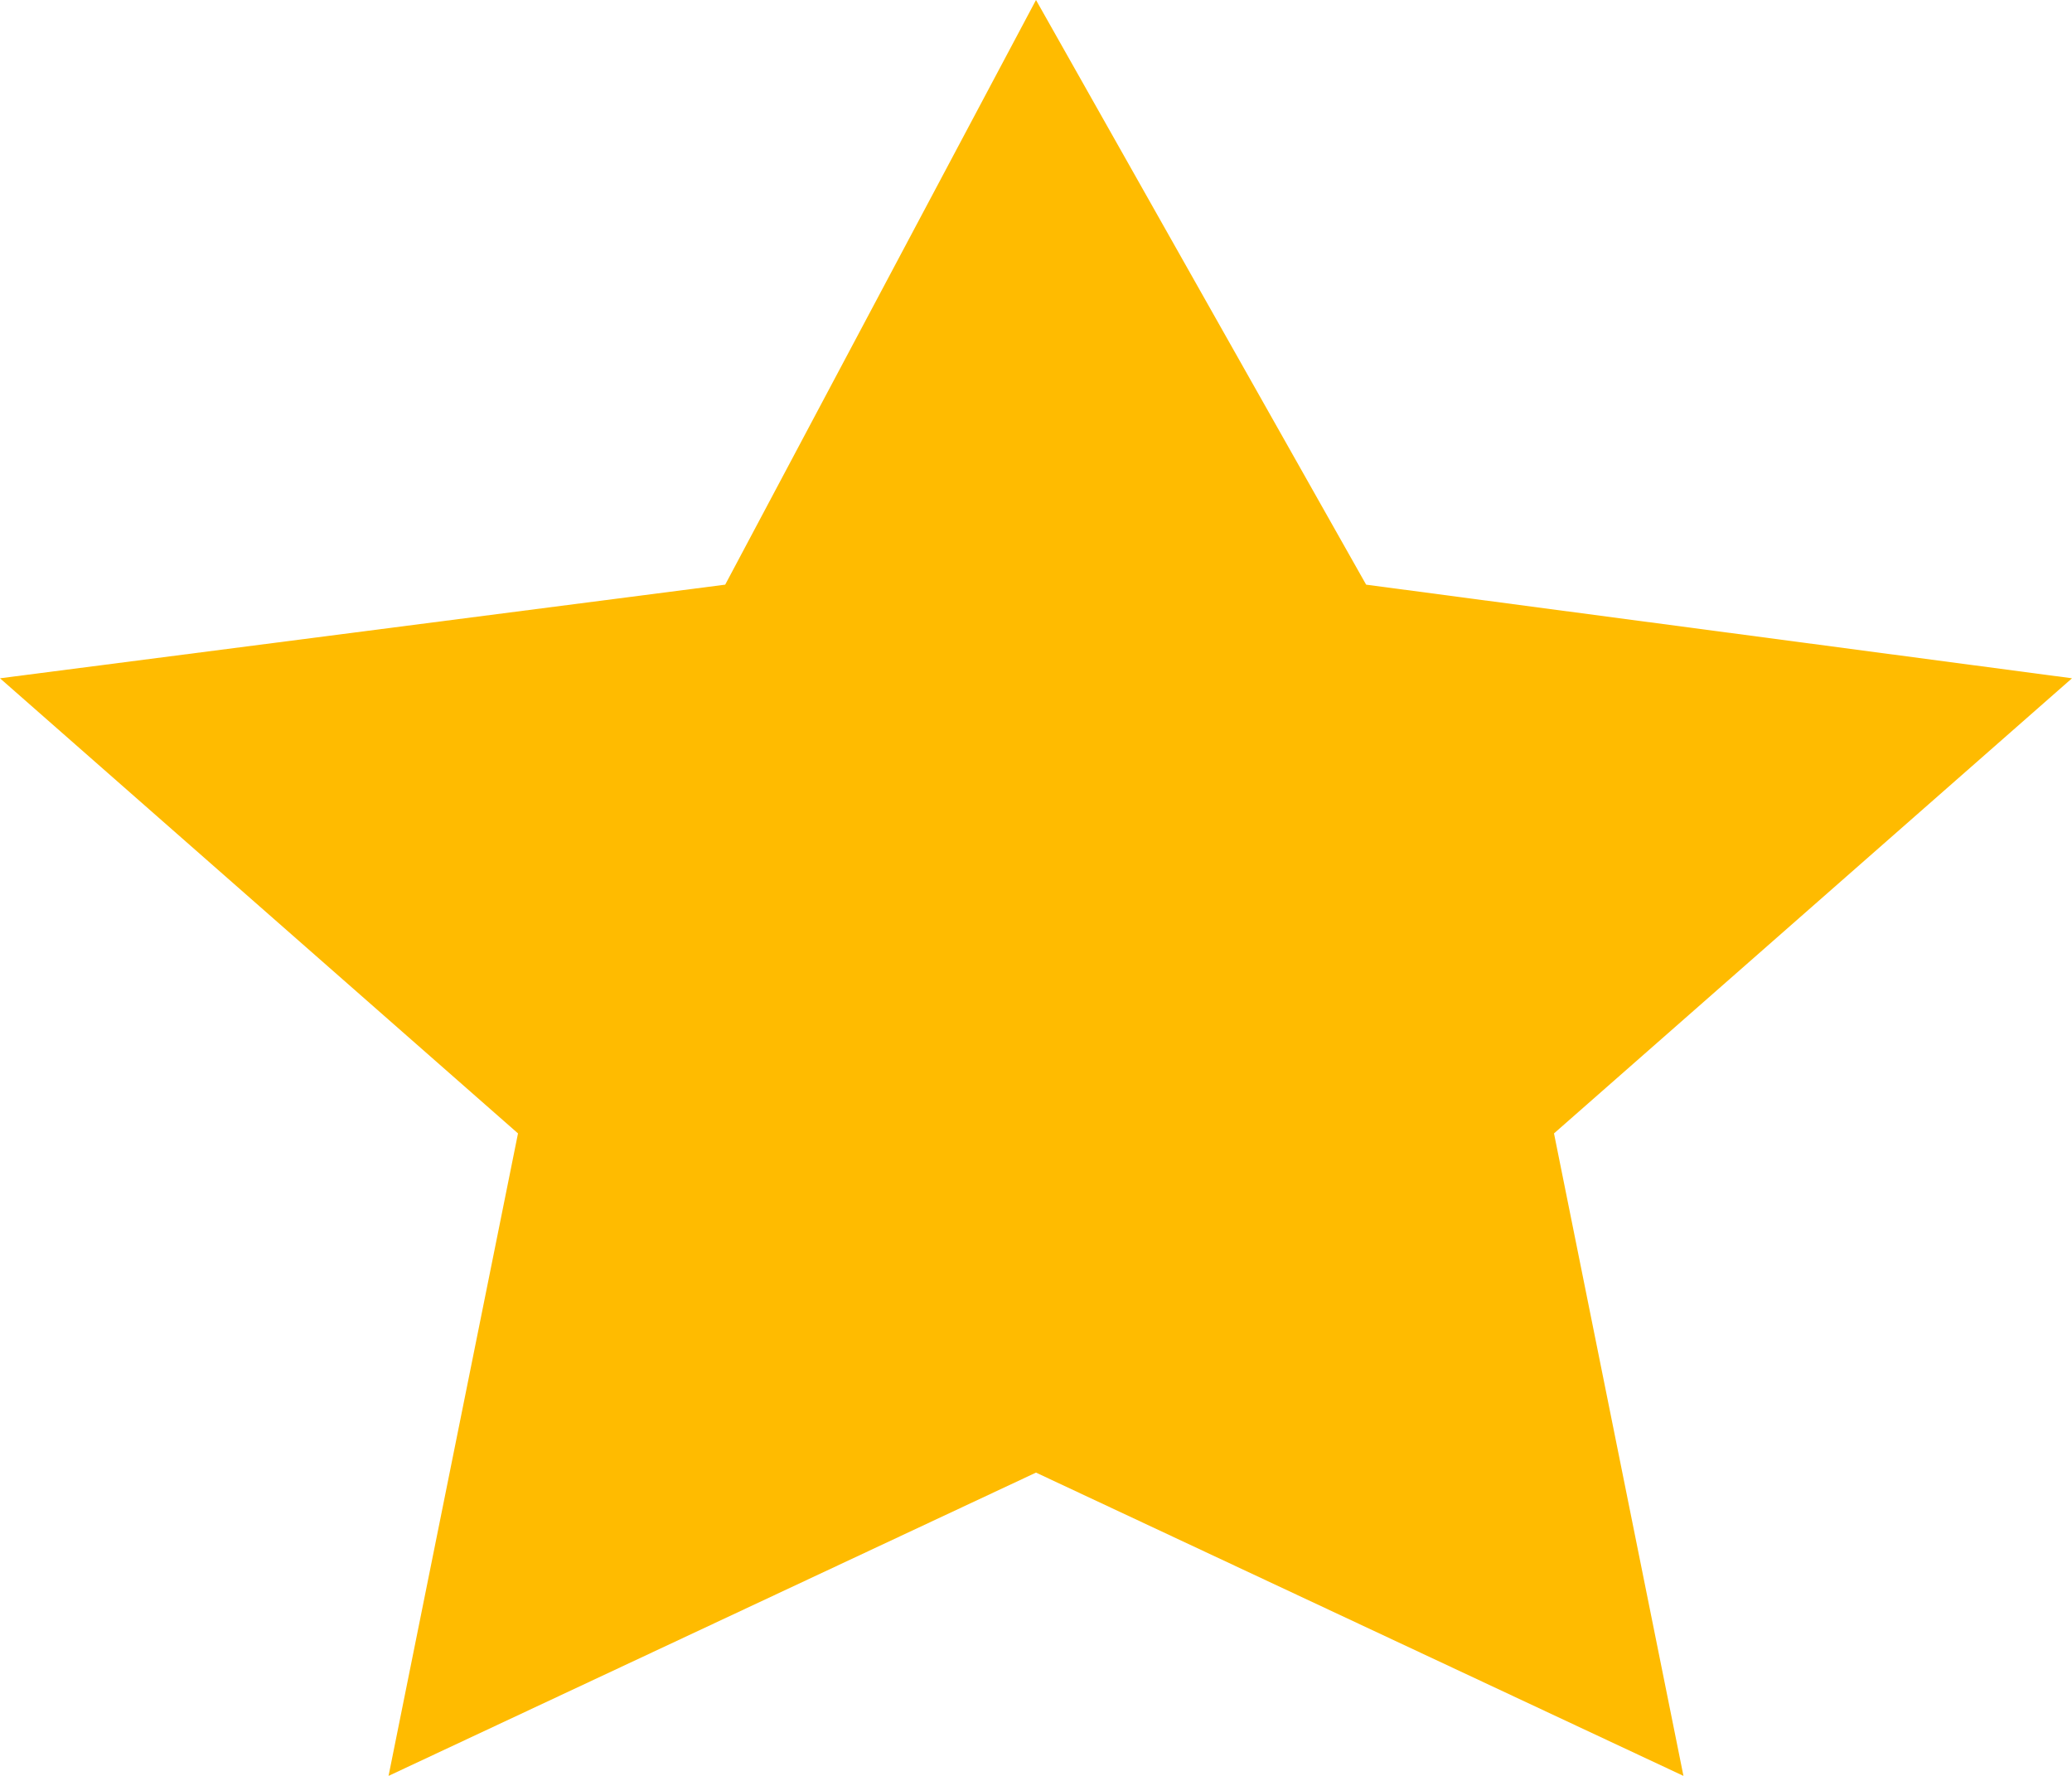 <svg width="21" height="18" viewBox="0 0 21 18" fill="none" xmlns="http://www.w3.org/2000/svg">
<path id="Vector" d="M10.5 0L13.846 5.926L21 6.875L15.75 11.488L17.062 18L10.5 14.926L3.938 18L5.25 11.488L0 6.875L7.35 5.926L10.5 0Z" fill="#FFBB00"/>
</svg>
